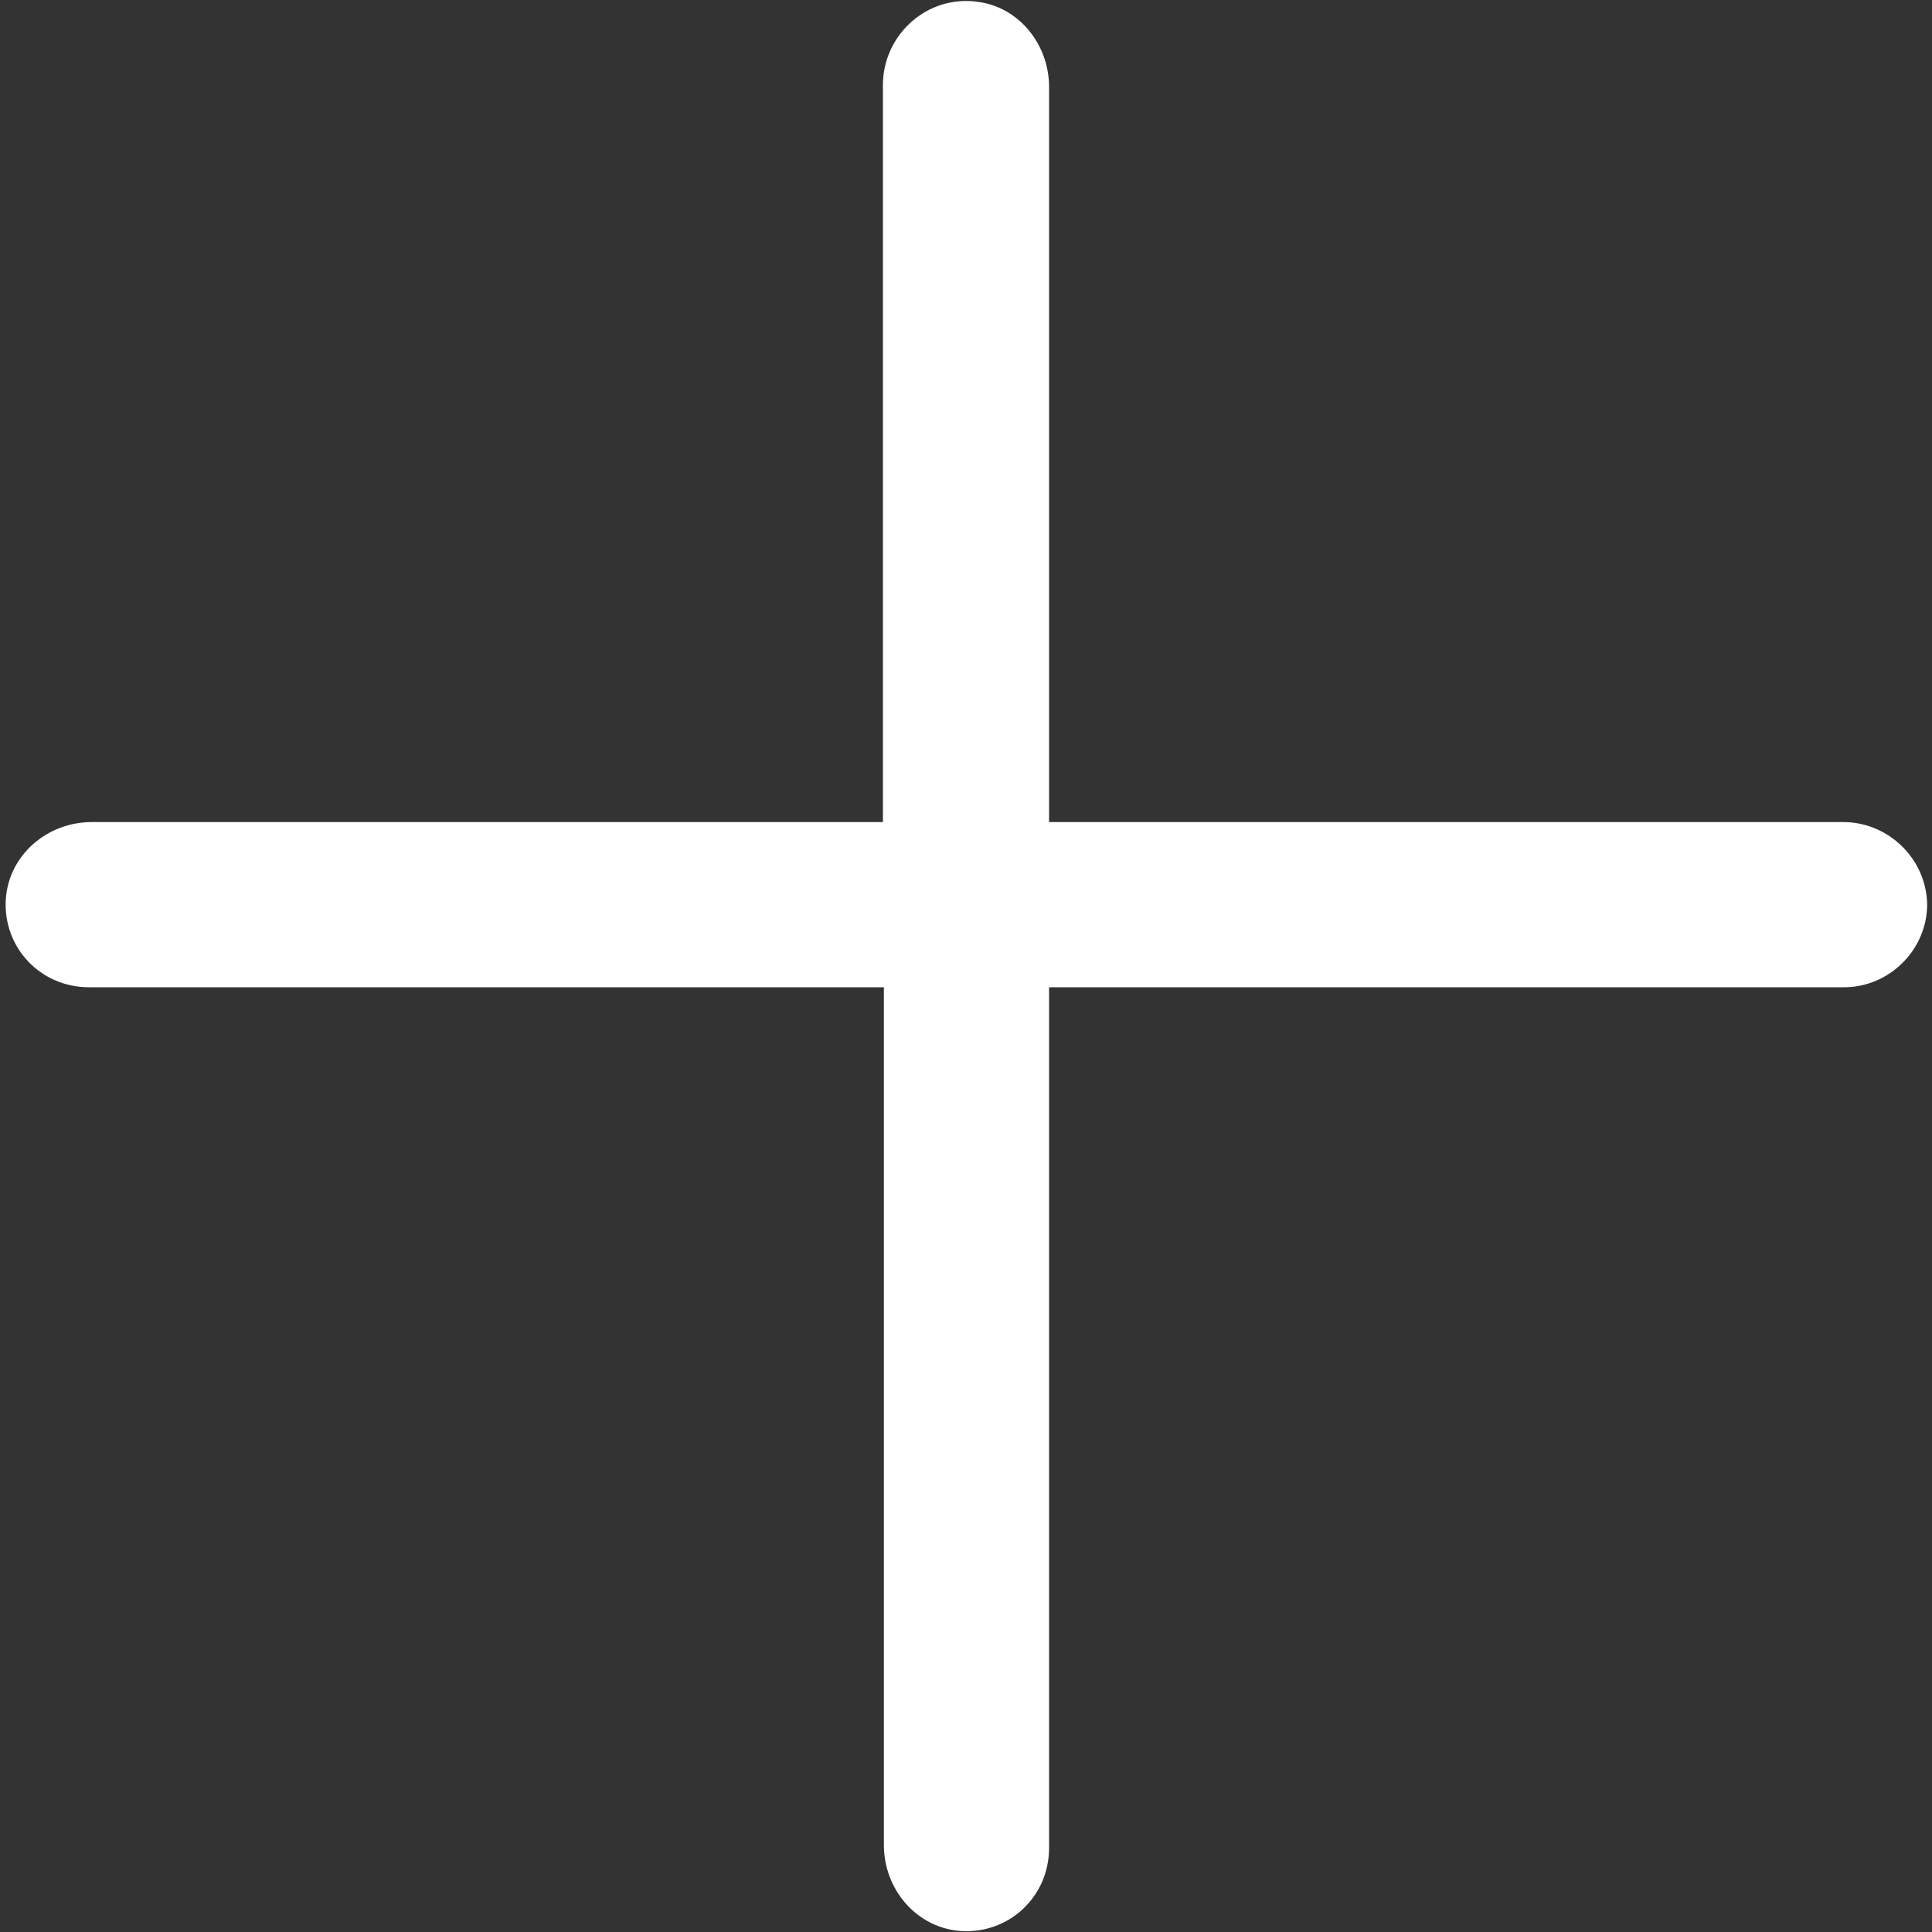 <?xml version="1.0" encoding="utf-8"?>
<!-- Generator: Adobe Illustrator 23.0.0, SVG Export Plug-In . SVG Version: 6.00 Build 0)  -->
<svg version="1.1" id="图层_1" xmlns="http://www.w3.org/2000/svg" xmlns:xlink="http://www.w3.org/1999/xlink" x="0px" y="0px"
	 viewBox="0 0 200 200" style="enable-background:new 0 0 200 200;" xml:space="preserve">
<rect x="0" y="0" width="200" height="200" fill="#333333" stroke="none"/>
<style type="text/css">
	.st0{fill:#ffffff;}
</style>
<path class="st0" d="M190.8,85.1h-82.2V9c0-4.3-3-8.2-7.3-8.8c-5.3-0.8-9.9,3.4-9.9,8.6v76.3H9.5c-4.6,0-8.6,3.4-8.9,8
	c-0.3,5,3.6,9.1,8.6,9.1h82.3l0,88.8c0,4.6,3.4,8.6,8,8.9c5,0.3,9.1-3.6,9.1-8.6v-89.1h82.3c4.7,0,8.6-3.9,8.6-8.6
	C199.4,88.9,195.5,85.1,190.8,85.1z"/>
</svg>
